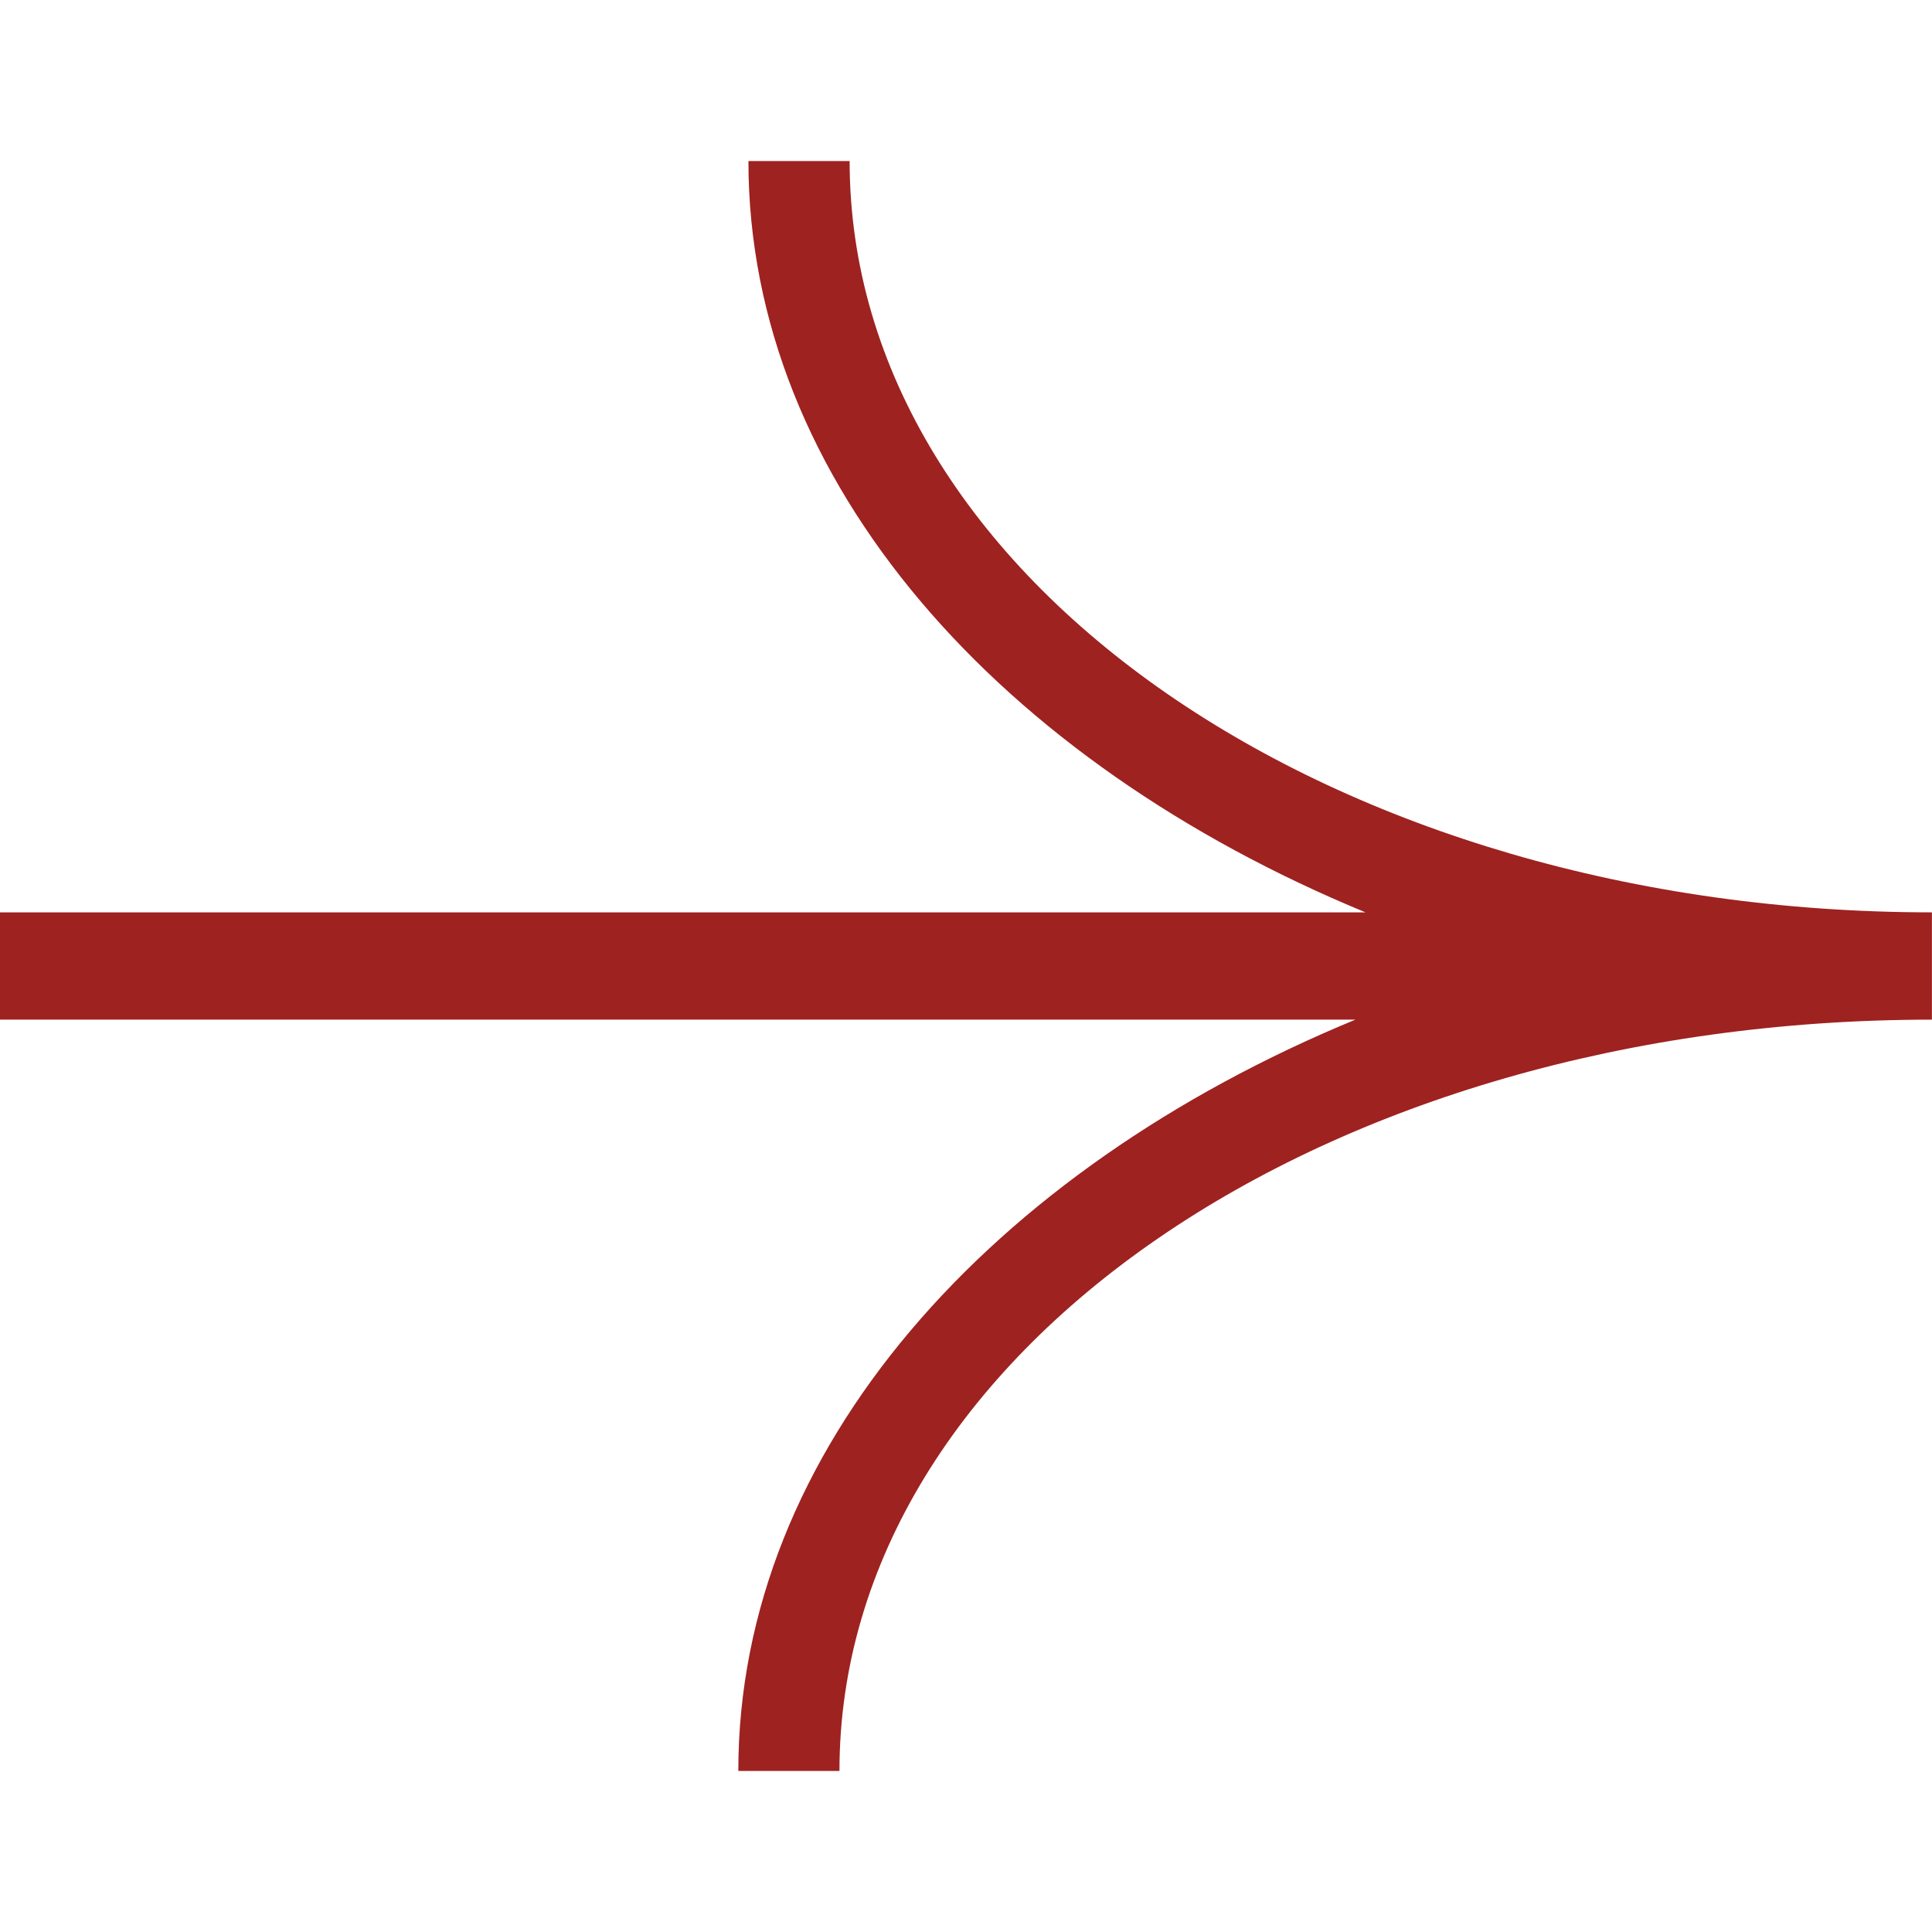 <svg width="26" height="26" viewBox="0 0 26 26" fill="none" xmlns="http://www.w3.org/2000/svg">
<path d="M11.434 2.167H10.072C10.072 6.5 13.476 10.256 18.376 12.278H-0.001V13.722H18.24C13.339 15.745 9.936 19.5 9.936 23.833H11.297C11.297 18.2 17.831 13.722 25.999 13.722V12.278C17.968 12.278 11.434 7.8 11.434 2.167Z" fill="#9E2220"/>
</svg>
